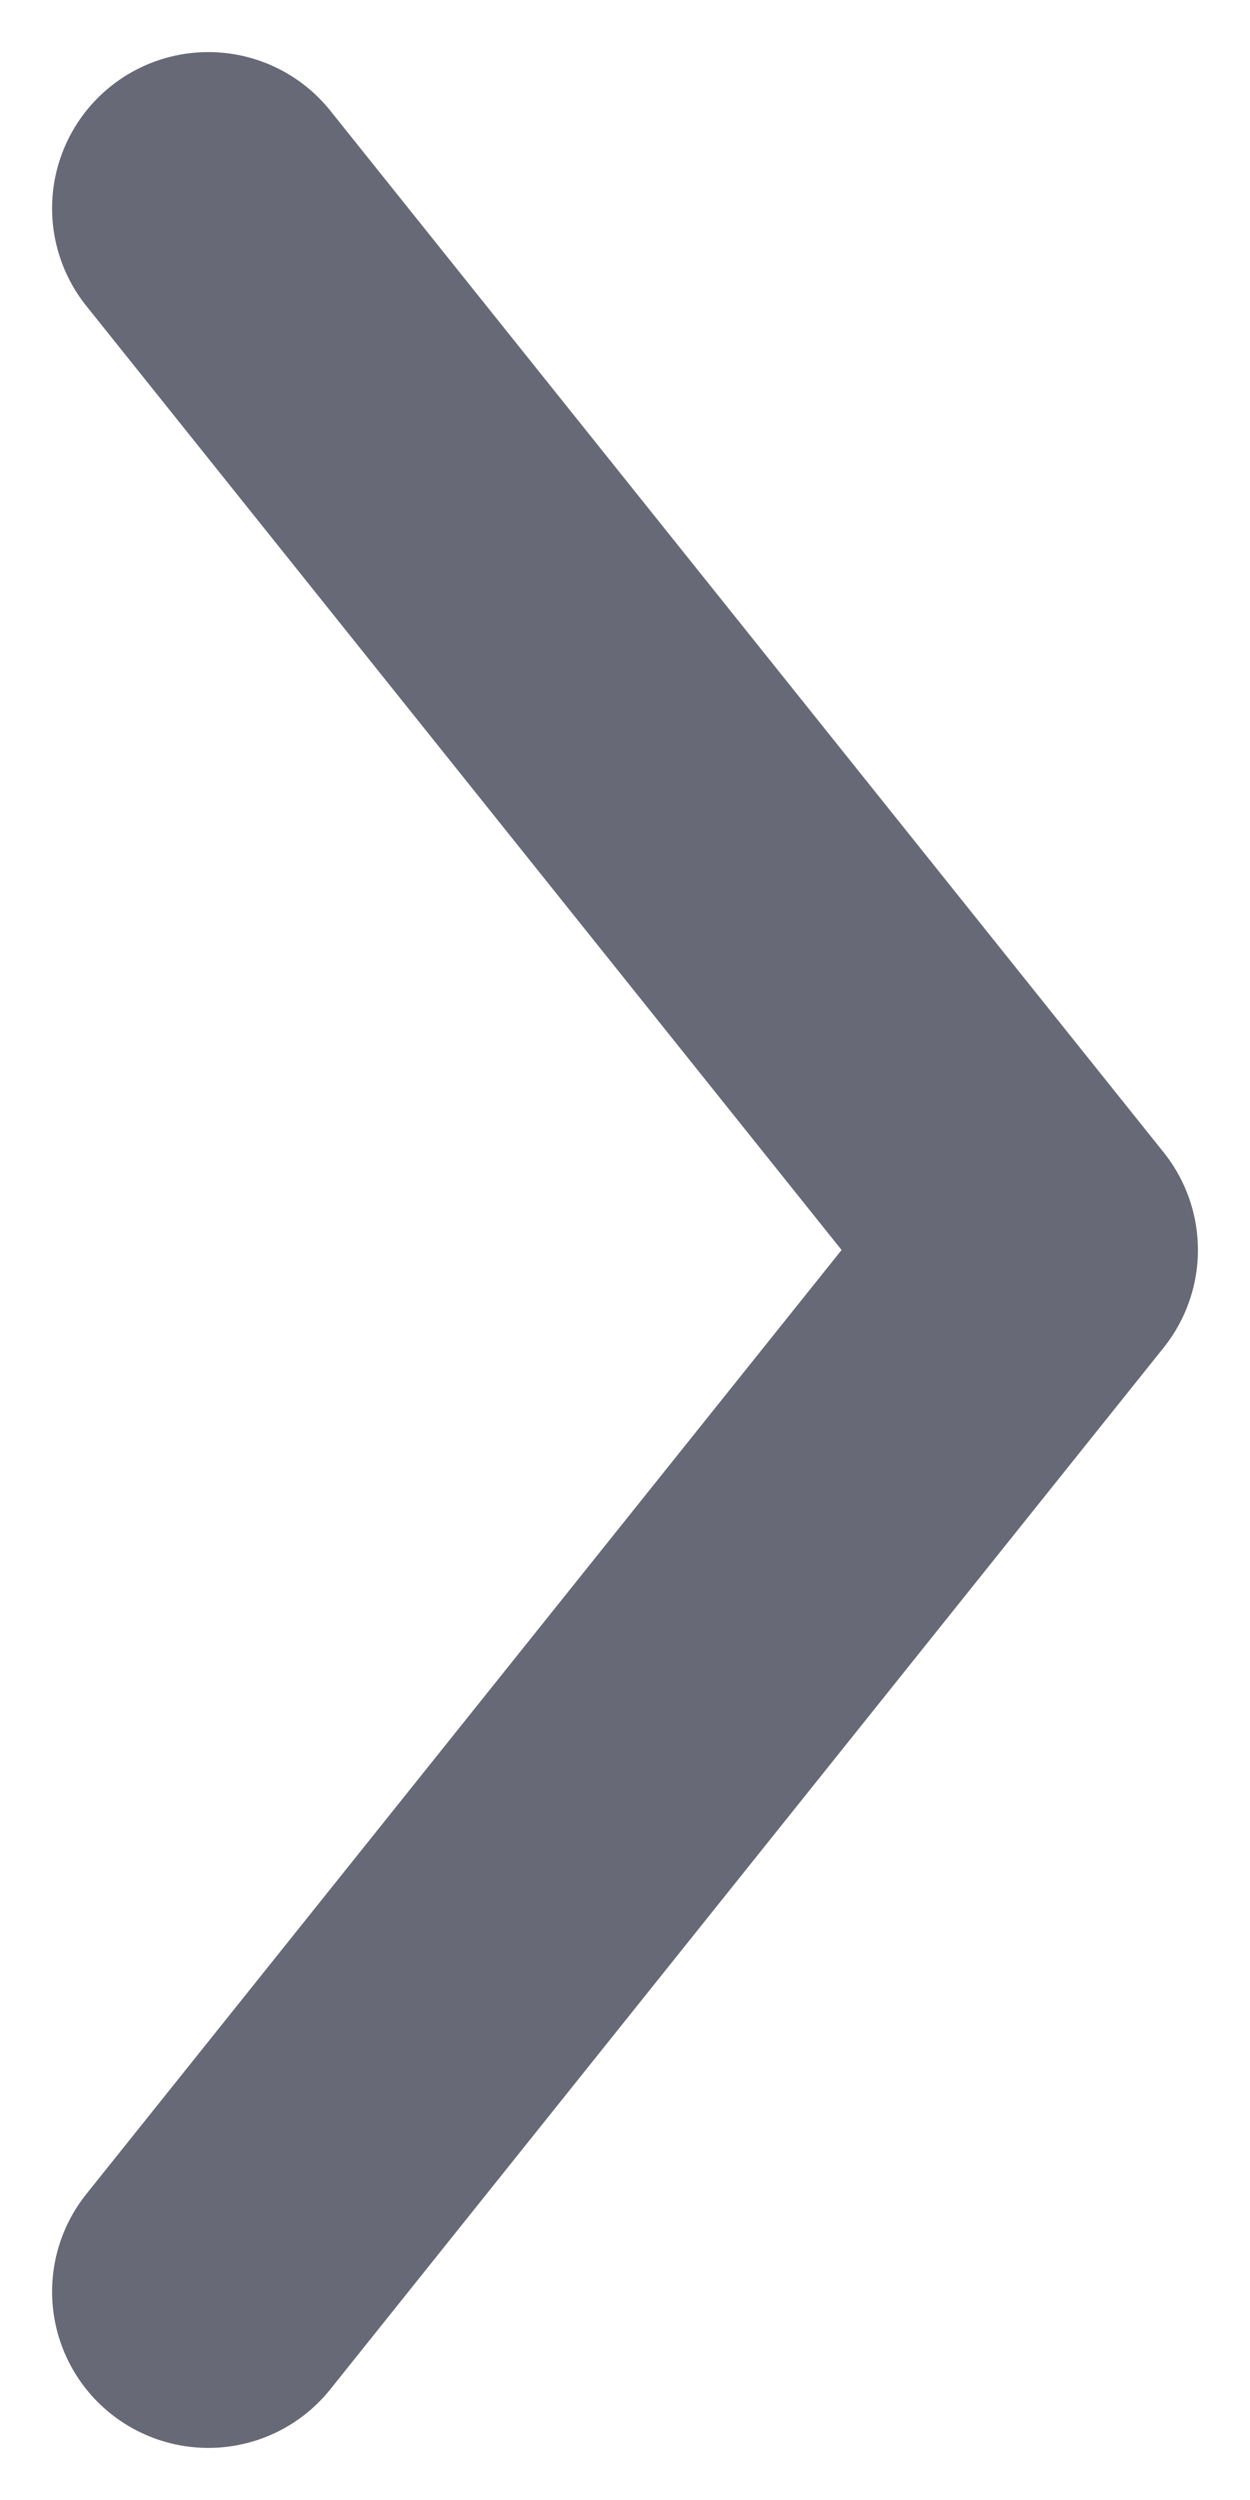 <svg width="6" height="12" viewBox="0 0 6 12" fill="none" xmlns="http://www.w3.org/2000/svg">
<path d="M1 1L5 6L1 11" stroke="#686977" stroke-width="1.5" stroke-linecap="round" stroke-linejoin="round"/>
</svg>

